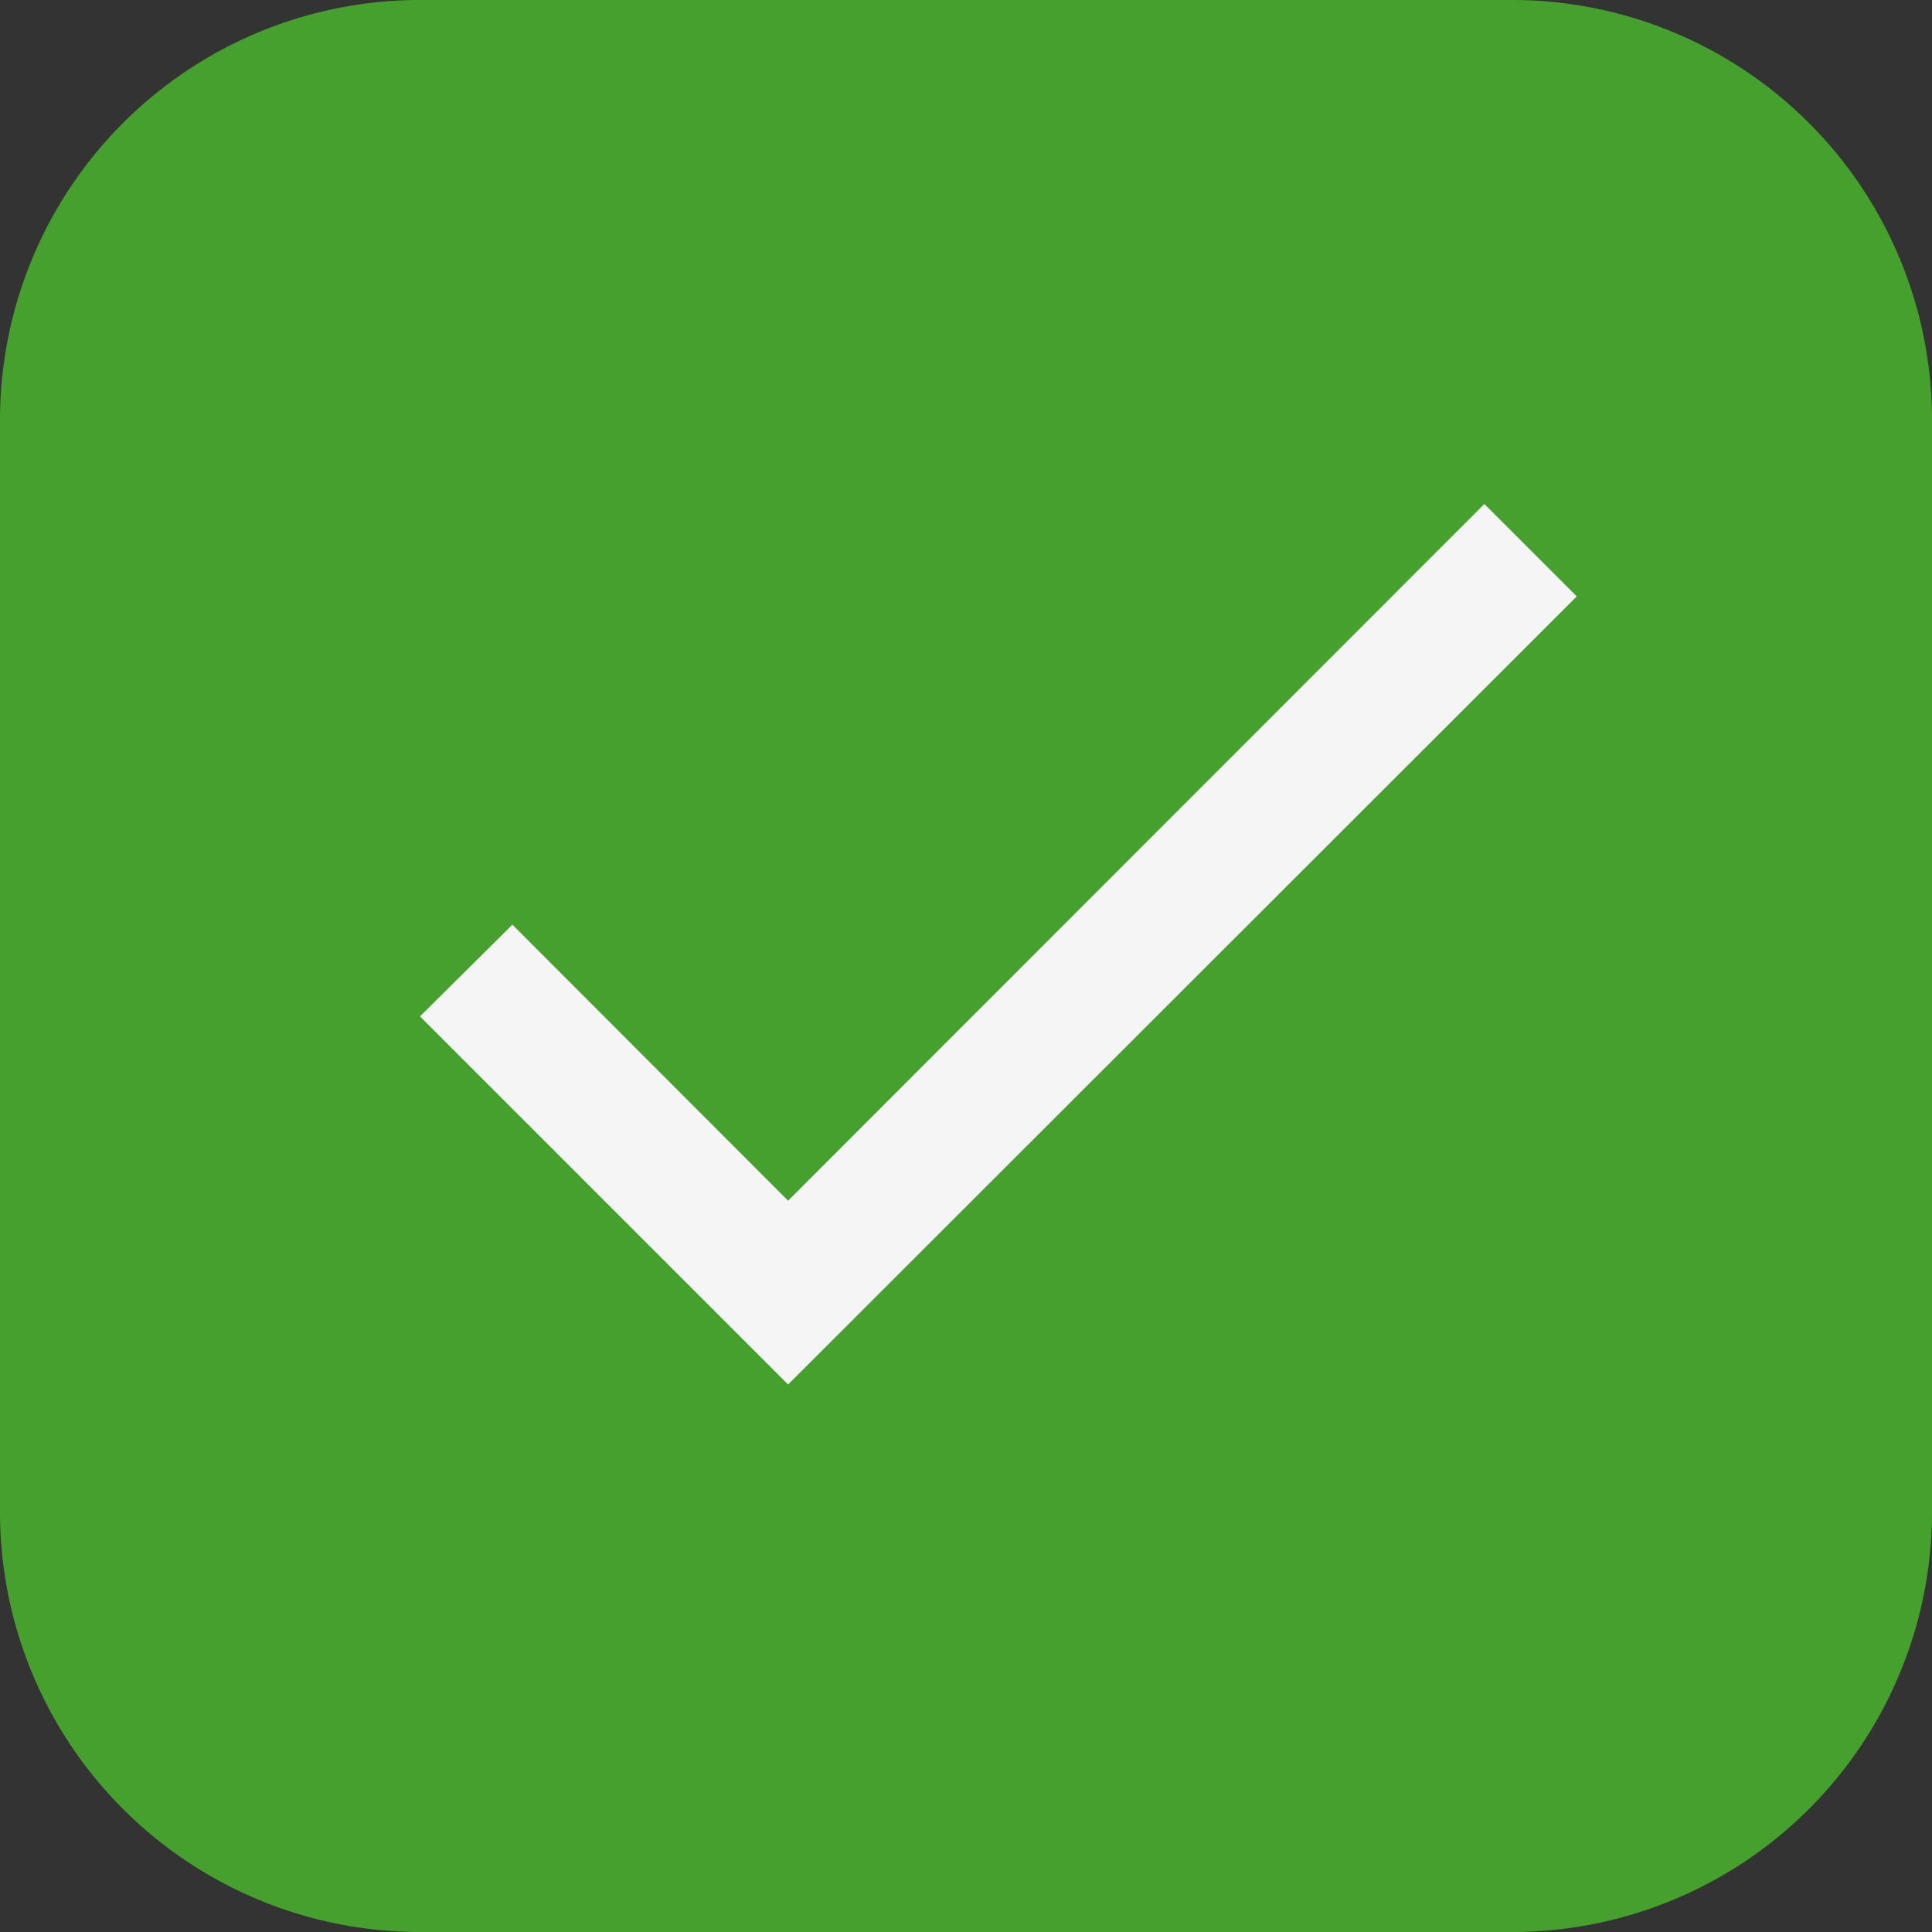 <svg xmlns="http://www.w3.org/2000/svg" width="23" height="23" viewBox="0 0 23 23">
  <rect x="0" y="0" width="23" height="23" fill="#333333" stroke="none"/>
  <g id="Approve_Icon" data-name="Approve Icon" transform="translate(-1235 -755)">
    <path id="Path_20027" data-name="Path 20027" d="M5,0H18a5,5,0,0,1,5,5V18a5,5,0,0,1-5,5H5a5,5,0,0,1-5-5V5A5,5,0,0,1,5,0Z" transform="translate(1235 755)" fill="#46a02e"/>
    <path id="Icon_material-done" data-name="Icon material-done" d="M9.482,16.694,6.2,13.408,5.1,14.5l4.382,4.382L18.871,9.5l-1.1-1.1Z" transform="translate(1234.9 752.6)" fill="#f5f5f5"/>
  </g>
</svg>
